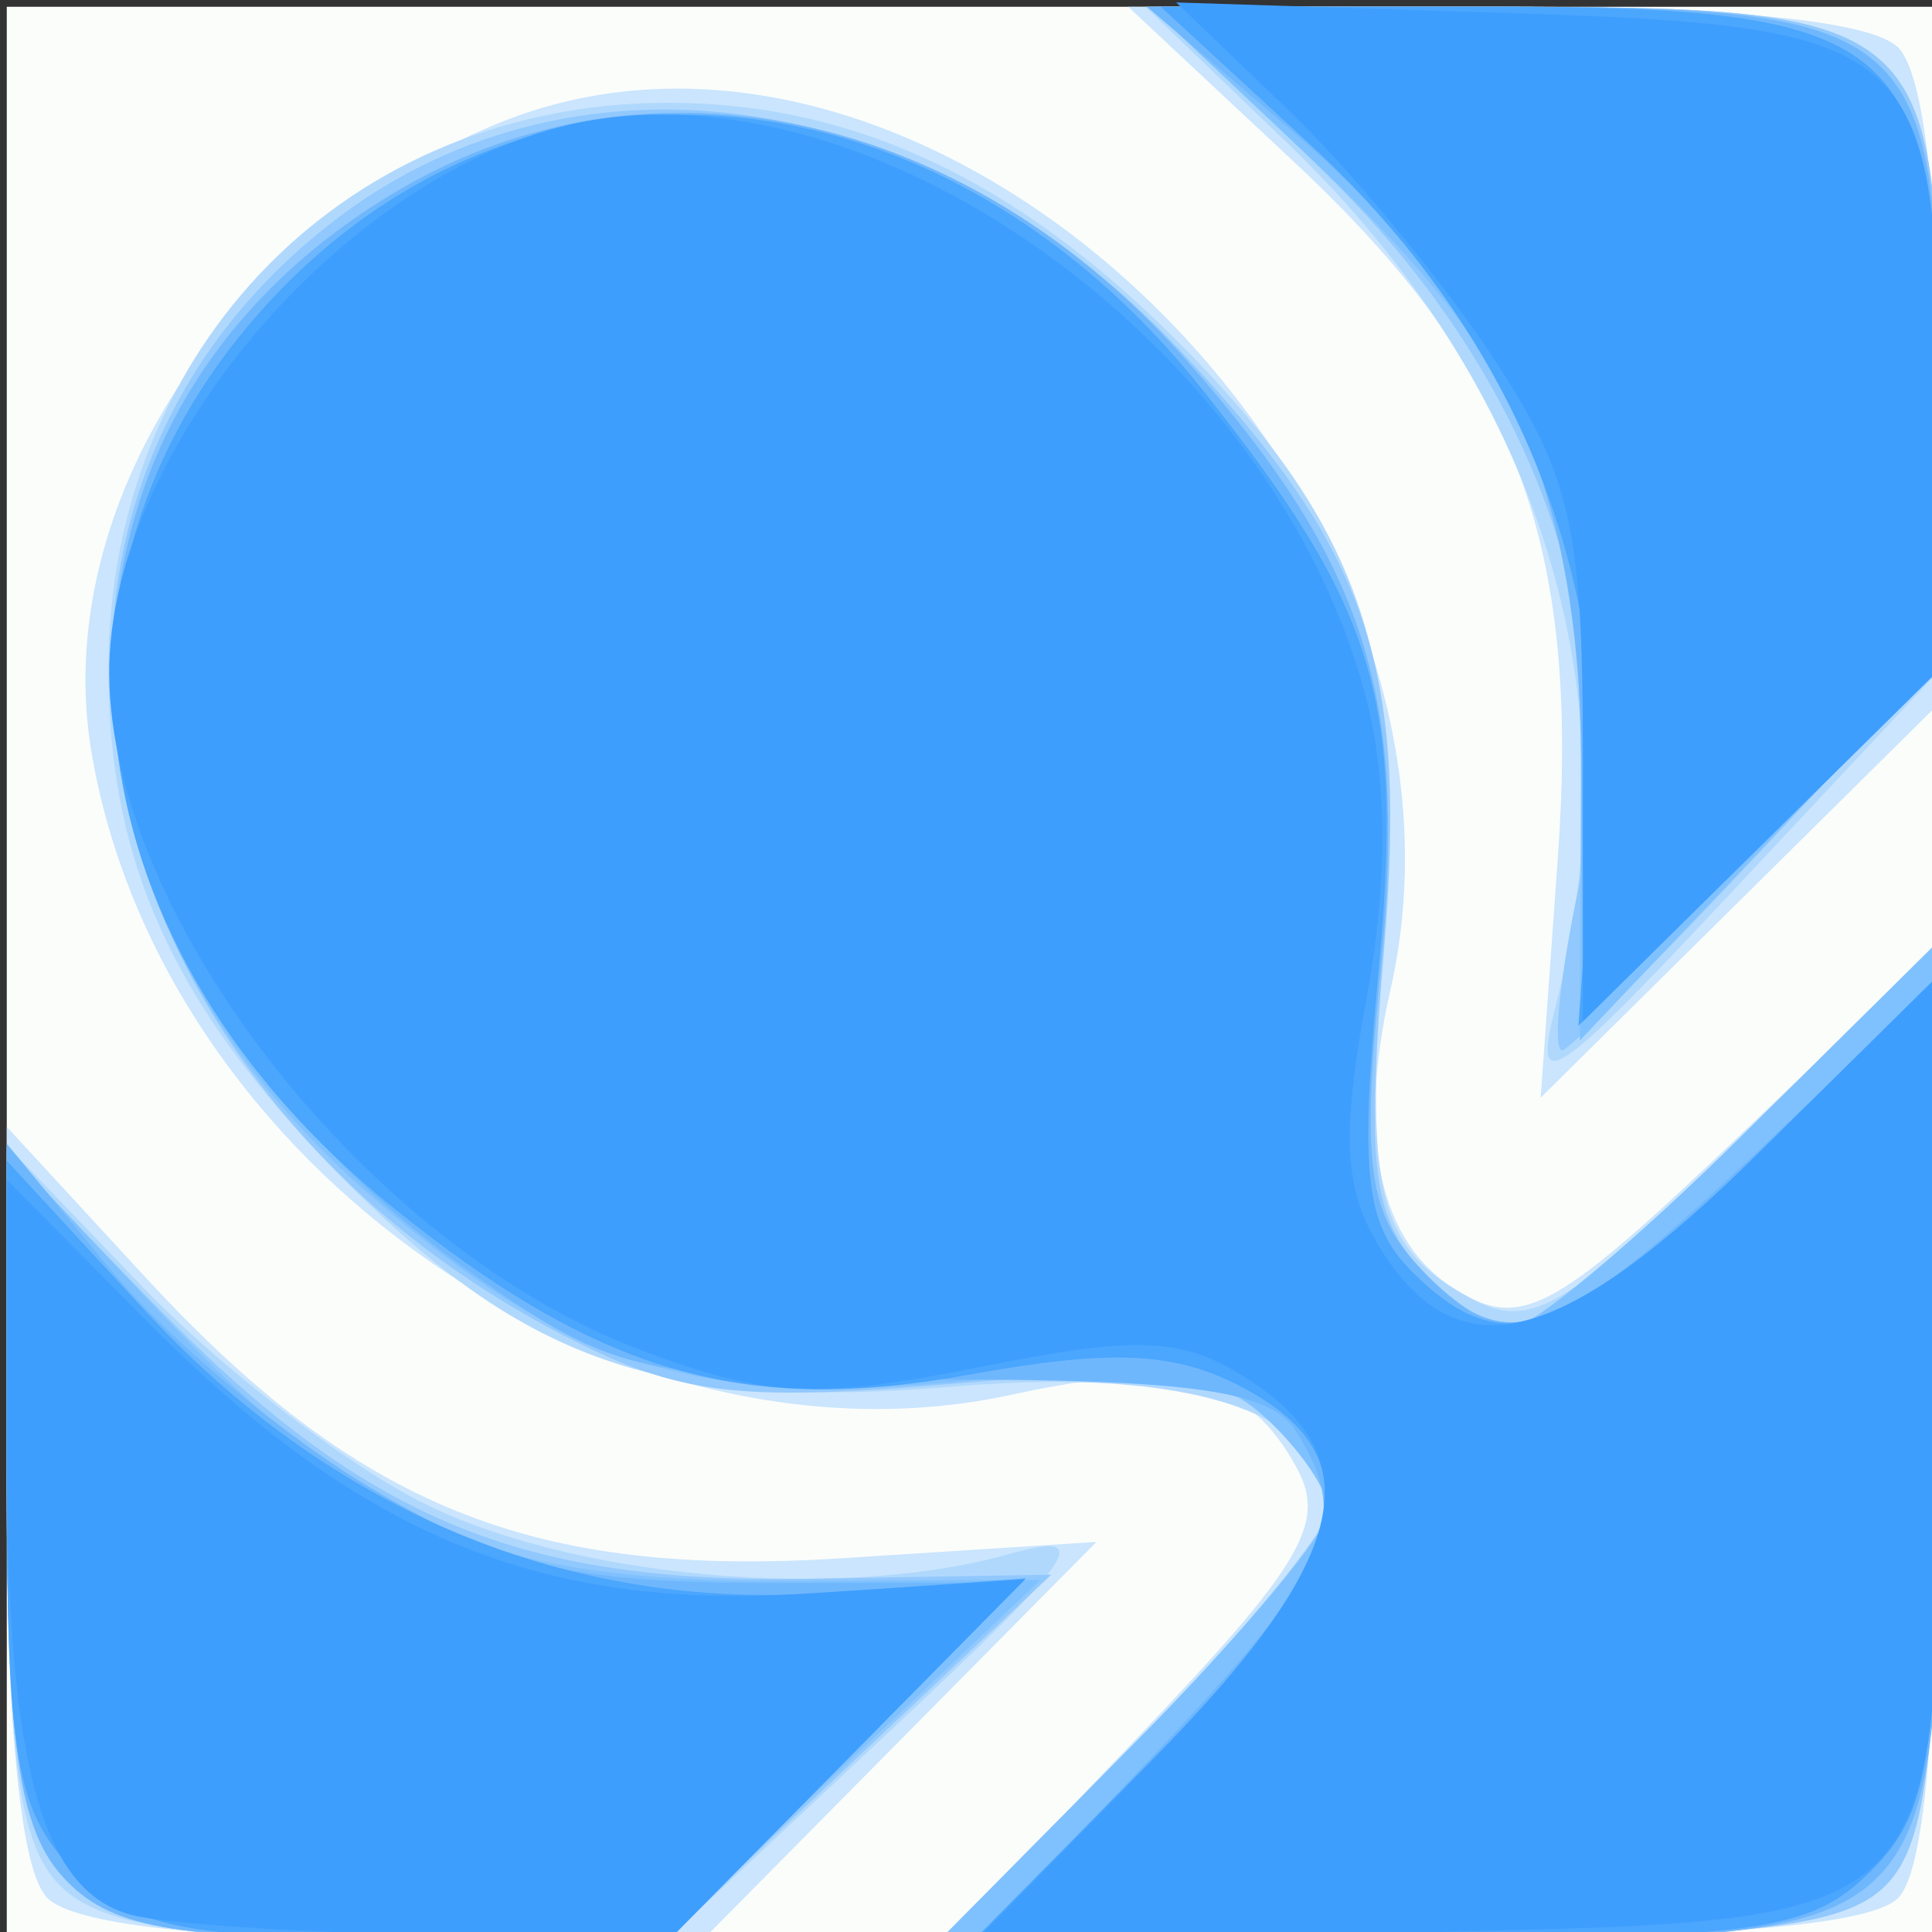 <?xml version="1.0" encoding="UTF-8" standalone="no"?>
<!-- Created with Inkscape (http://www.inkscape.org/) -->

<svg
   xmlns:dc="http://purl.org/dc/elements/1.1/"
   xmlns:cc="http://creativecommons.org/ns#"
   xmlns:rdf="http://www.w3.org/1999/02/22-rdf-syntax-ns#"
   xmlns:svg="http://www.w3.org/2000/svg"
   xmlns="http://www.w3.org/2000/svg"
   xmlns:sodipodi="http://sodipodi.sourceforge.net/DTD/sodipodi-0.dtd"
   xmlns:inkscape="http://www.inkscape.org/namespaces/inkscape"
   id="svg2985"
   version="1.1"
   inkscape:version="0.48.1 r9760"
   width="57"
   height="57"
   sodipodi:docname="logo.png">
  <rect width="100%" height="100%" fill="#333333" stroke="none"/>
  <defs
     id="defs2989" />
  <sodipodi:namedview
     pagecolor="#ffffff"
     bordercolor="#666666"
     borderopacity="1"
     objecttolerance="10"
     gridtolerance="10"
     guidetolerance="10"
     inkscape:pageopacity="0"
     inkscape:pageshadow="2"
     inkscape:window-width="826"
     inkscape:window-height="575"
     id="namedview2987"
     showgrid="false"
     inkscape:zoom="5"
     inkscape:cx="28.5"
     inkscape:cy="28.5"
     inkscape:window-x="27"
     inkscape:window-y="38"
     inkscape:window-maximized="0"
     inkscape:current-layer="svg2985" />
  <g
     id="g2995"
     transform="translate(0.2,0.2)">
    <path
       style="fill:#fbfdfb"
       d="M 0,28.5 0,0 28.5,0 57,0 57,28.5 57,57 28.5,57 0,57 0,28.5 z"
       id="path3011"
       inkscape:connector-curvature="0" />
    <path
       style="fill:#cae5fd"
       d="M 1.2,55.8 C 0.415,55.015 0,50.872 0,43.822 L 0,33.045 4.081,37.473 c 6.264,6.796 11.443,8.885 20.57,8.299 L 32.15,45.291 26.356,51.145 20.563,57 11.481,57 C 5.751,57 1.957,56.557 1.2,55.8 z m 32.196,-4.776 c 4.786,-5.018 5.537,-6.282 4.68,-7.882 -1.445,-2.701 -3.573,-3.26 -8.384,-2.203 C 17.947,43.519 4.559,34.189 2.498,21.989 1.286,14.813 6.43,6.807 14.391,3.481 27.352,-1.934 44.154,14.287 40.823,29 c -1.037,4.582 -0.275,7.688 2.213,9.019 1.738,0.93 2.826,0.3 7.988,-4.623 L 57,27.696 57,41.148 C 57,50.277 56.614,54.986 55.8,55.8 54.986,56.614 50.277,57 41.148,57 l -13.452,0 5.7,-5.976 z M 45.761,25.09 C 46.428,15.777 44.493,10.67 37.995,4.593 L 33.086,0 43.843,0 C 50.876,0 55.015,0.415 55.8,1.2 56.557,1.957 57,5.751 57,11.481 l 0,9.081 -5.873,5.812 -5.873,5.812 0.508,-7.096 z"
       id="path3009"
       inkscape:connector-curvature="0" />
    <path
       style="fill:#b0d8fd"
       d="M 1.571,55.429 C 0.35,54.207 0,51.603 0,43.727 l 0,-10.13 4.035,4.199 c 2.219,2.309 5.889,5.145 8.156,6.301 4.404,2.247 12.29,2.963 17.307,1.572 2.635,-0.731 2.212,-0.096 -3.493,5.25 L 19.513,57 11.328,57 C 5.22,57 2.744,56.601 1.571,55.429 z M 33.281,51.221 C 36.427,48.043 39,44.918 39,44.278 39,41.481 34.857,40.128 28.039,40.7 19.553,41.411 15.493,40.087 10.254,34.9 5.044,29.742 3,25.416 3,19.549 3,10.011 10.09,2.833 19.513,2.833 c 5.423,0 10.224,2.239 14.975,6.983 5.4,5.393 6.799,9.368 6.157,17.491 -0.611,7.728 -0.232,9.308 2.593,10.82 1.731,0.926 2.8,0.283 7.882,-4.746 L 57,27.563 57,40.71 C 57,51.329 56.698,54.159 55.429,55.429 54.159,56.698 51.329,57 40.71,57 l -13.147,0 5.719,-5.779 z M 45.694,29.5 C 48.073,20.304 45.247,11.195 37.796,4.035 L 33.597,0 43.727,0 C 56.675,0 57,0.278 57,11.371 l 0,8.228 -6.041,6.45 C 45.581,31.793 45.004,32.171 45.694,29.5 z"
       id="path3007"
       inkscape:connector-curvature="0" />
    <path
       style="fill:#91c8fd"
       d="M 1.655,55.171 C 0.353,53.732 0,51.261 0,43.579 l 0,-9.763 4.25,4.364 c 6.255,6.423 10.802,8.344 19.408,8.199 l 7.158,-0.121 -5.658,5.334 -5.658,5.334 -8.095,0.036 C 4.802,56.993 3.005,56.663 1.655,55.171 z M 33.281,51.221 C 36.427,48.043 39,44.962 39,44.376 39,43.79 38.176,42.565 37.17,41.653 35.661,40.288 34.029,40.108 27.882,40.627 21.539,41.163 19.833,40.953 16.463,39.216 2.001,31.767 -1.475,14.803 9.713,6.27 16.917,0.775 27.343,2.403 34.638,10.162 c 5.558,5.912 6.702,9.292 5.99,17.708 -0.521,6.158 -0.341,7.79 1.025,9.299 C 42.565,38.176 43.79,39 44.376,39 c 0.586,0 3.667,-2.573 6.845,-5.719 L 57,27.563 57,40.71 C 57,51.329 56.698,54.159 55.429,55.429 54.159,56.698 51.329,57 40.71,57 l -13.147,0 5.719,-5.779 z M 46.313,26.277 C 47.859,18.717 45.183,11.023 38.868,4.871 L 33.867,0 43.862,0 C 56.631,0 57,0.315 57,11.225 l 0,8.082 -5.246,5.597 c -2.886,3.078 -5.51,5.721 -5.832,5.874 -0.322,0.153 -0.146,-1.872 0.391,-4.5 z"
       id="path3005"
       inkscape:connector-curvature="0" />
    <path
       style="fill:#7fc1fe"
       d="M 1.655,55.171 C 0.352,53.731 0,51.257 0,43.532 l 0,-9.81 4.25,4.513 c 6.287,6.677 9.864,8.243 18.75,8.206 L 30.5,46.411 24.91,51.705 19.319,57 11.315,57 C 4.83,57 2.996,56.653 1.655,55.171 z M 33.281,51.221 C 36.427,48.043 39,44.962 39,44.376 39,43.79 38.142,42.534 37.094,41.585 35.503,40.145 34.054,39.972 28.318,40.537 20.343,41.323 16.465,40.103 10.618,34.97 0.231,25.849 0.687,11.784 11.577,5.402 19.032,1.033 28.351,3.08 34.884,10.52 c 5.221,5.947 6.443,9.791 5.654,17.798 -0.565,5.736 -0.392,7.185 1.048,8.776 C 42.534,38.142 43.79,39 44.376,39 c 0.586,0 3.667,-2.573 6.845,-5.719 L 57,27.563 57,40.626 C 57,57.618 57.625,57 40.453,57 l -12.89,0 5.719,-5.779 z M 46.442,23 C 46.479,14.114 44.913,10.537 38.236,4.25 L 33.722,0 43.706,0 C 56.431,0 57,0.491 57,11.488 l 0,7.831 -5.295,5.59 L 46.411,30.5 46.442,23 z"
       id="path3003"
       inkscape:connector-curvature="0" />
    <path
       style="fill:#6fb7fd"
       d="M 1.655,55.171 C 0.35,53.729 0,51.251 0,43.443 l 0,-9.899 3.074,3.729 C 4.764,39.324 8.252,42.239 10.824,43.751 14.758,46.064 16.645,46.5 22.719,46.5 l 7.219,0 -5.185,5.25 L 19.568,57 11.439,57 C 4.834,57 3,56.657 1.655,55.171 z M 33.855,51.56 C 39.102,46.012 39.696,44.648 38.02,42 37.285,40.84 34.932,40.5 27.626,40.5 18.729,40.5 17.931,40.324 13.869,37.472 0.61,28.164 -0.51,12.486 11.577,5.402 19.032,1.033 28.351,3.08 34.884,10.52 c 5.221,5.947 6.443,9.791 5.654,17.798 -0.565,5.736 -0.392,7.185 1.048,8.776 2.586,2.858 4.02,2.392 9.975,-3.239 L 57,28.71 57,41.2 C 57,57.468 57.473,57 41.026,57 l -12.316,0 5.145,-5.44 z M 46.47,22.719 C 46.435,14.044 44.164,9.009 37.854,3.607 L 33.64,0 43.665,0 C 56.462,0 57,0.469 57,11.613 l 0,7.955 -5.25,5.185 -5.25,5.185 -0.03,-7.219 z"
       id="path3001"
       inkscape:connector-curvature="0" />
    <path
       style="fill:#4ba6fd"
       d="M 2,55 C 0.281,53.281 0,51.667 0,43.522 l 0,-9.478 4.023,4.364 C 9.554,44.409 16.617,47.34 24.218,46.791 L 30.069,46.367 24.819,51.684 19.568,57 11.784,57 C 5.333,57 3.657,56.657 2,55 z m 31.784,-3.281 c 5.881,-5.954 6.596,-8.932 2.642,-11.003 C 34.445,39.677 32.591,39.596 28.365,40.362 21.715,41.567 17.44,40.317 11.344,35.384 1.932,27.766 0.446,16.507 7.814,8.627 15.487,0.42 27.603,1.617 35.315,11.344 c 5.118,6.455 5.908,9.091 5.15,17.177 -0.556,5.936 -0.388,7.414 1.004,8.806 2.679,2.679 4.632,2.004 10.248,-3.543 L 57,28.568 57,40.784 C 57,51.667 56.782,53.218 55,55 c -1.782,1.782 -3.333,2 -14.216,2 l -12.216,0 5.216,-5.281 z M 46.791,24.218 C 47.34,16.617 44.409,9.554 38.409,4.023 L 34.045,0 43.522,0 C 56.041,0 57,0.838 57,11.784 l 0,7.784 -5.316,5.25 -5.316,5.25 0.423,-5.851 z"
       id="path2999"
       inkscape:connector-curvature="0" />
    <path
       style="fill:#3e9efe"
       d="M 3.693,56.3 C 1.025,55.608 0,51.845 0,42.738 l 0,-8.132 4.13,4.171 c 6.268,6.33 11.604,8.537 19.437,8.039 L 30.034,46.403 24.801,51.702 19.568,57 12.534,56.884 C 8.665,56.82 4.687,56.557 3.693,56.3 z M 33.75,51.788 c 5.789,-5.9 6.563,-8.882 2.923,-11.266 -1.951,-1.278 -3.242,-1.34 -7.996,-0.386 -4.798,0.964 -6.345,0.881 -10.061,-0.538 C 10.646,36.554 3.079,26.903 3.022,19.71 2.969,12.935 10.354,4.466 17.299,3.339 26.104,1.91 37.384,10.283 40.064,20.239 c 0.676,2.511 0.694,5.559 0.052,9.026 -0.766,4.135 -0.665,5.708 0.48,7.485 2.296,3.564 5.329,2.755 11.122,-2.966 L 57,28.568 57,40.593 c 0,16.37 0.528,15.823 -15.667,16.227 L 28.5,57.139 33.75,51.788 z M 46.5,22.143 c 0,-6.789 -0.347,-8.314 -2.699,-11.868 -1.485,-2.243 -4.185,-5.501 -6,-7.24 L 34.5,-0.128 l 9.832,0.314 C 56.472,0.574 57,1.065 57,11.975 l 0,7.593 -5.25,5.182 -5.25,5.182 0,-7.79 z"
       id="path2997"
       inkscape:connector-curvature="0" />
  </g>
</svg>

